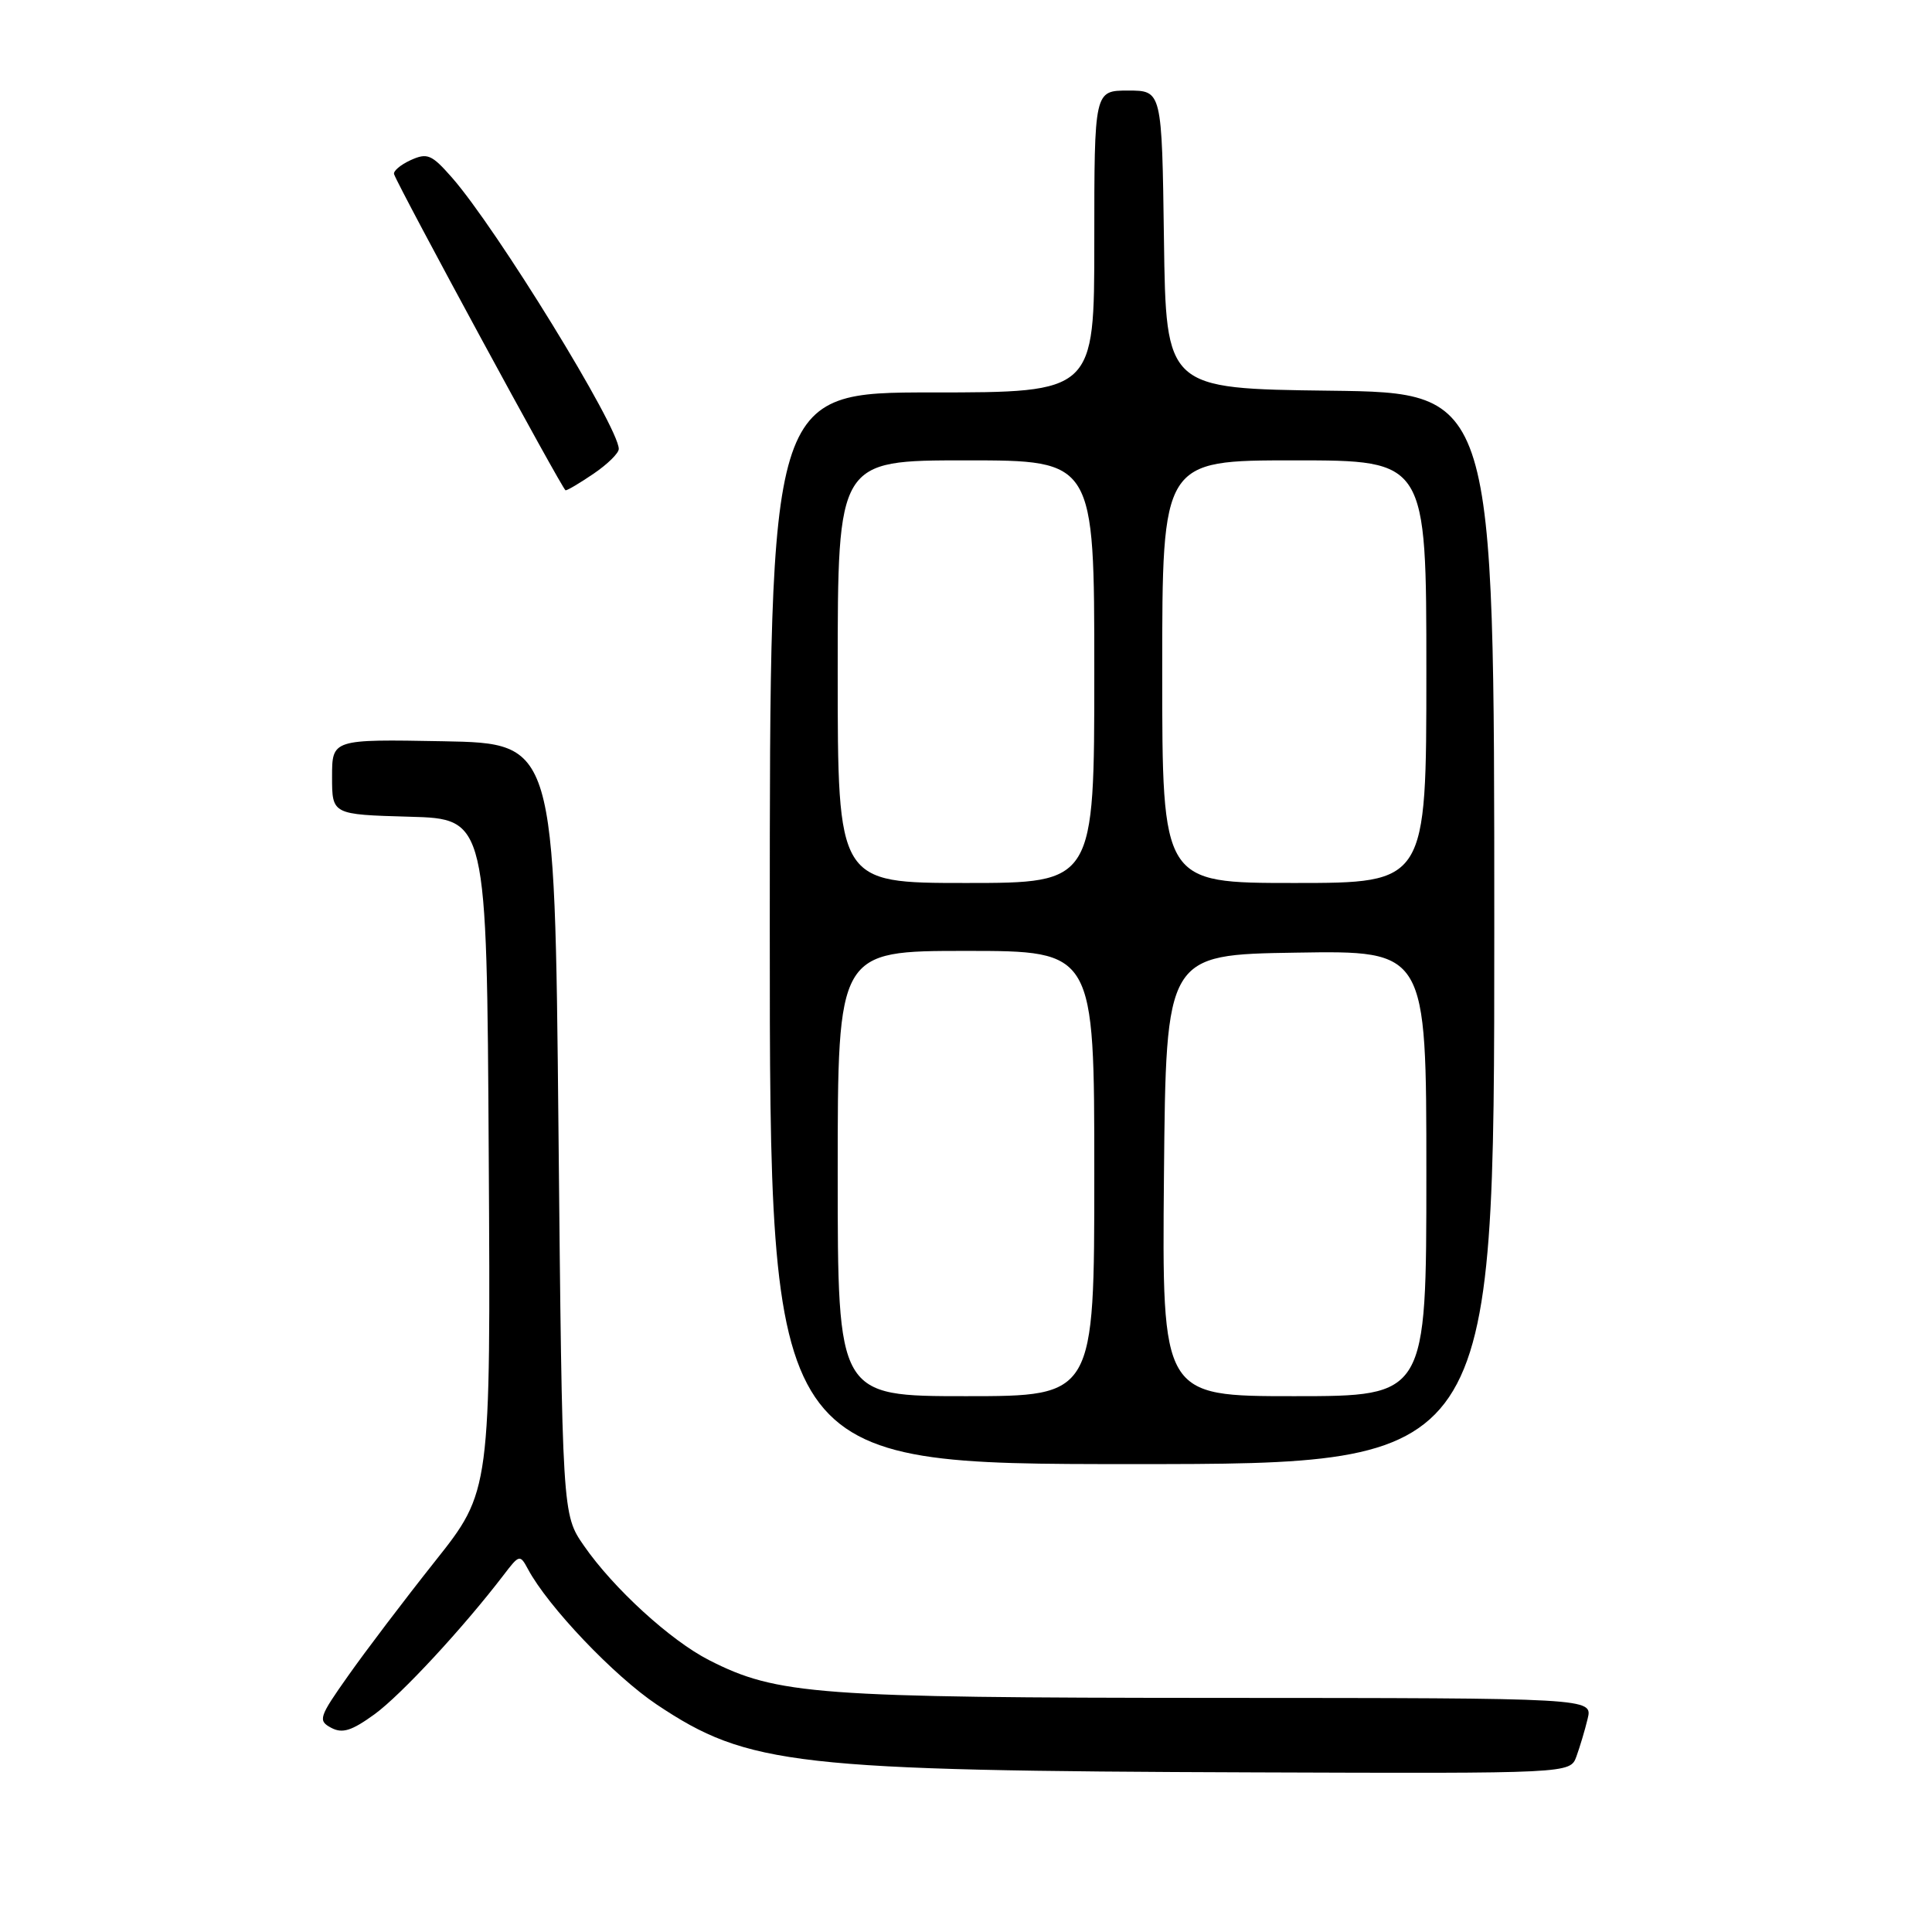 <?xml version="1.0" encoding="UTF-8" standalone="no"?>
<!DOCTYPE svg PUBLIC "-//W3C//DTD SVG 1.1//EN" "http://www.w3.org/Graphics/SVG/1.1/DTD/svg11.dtd" >
<svg xmlns="http://www.w3.org/2000/svg" xmlns:xlink="http://www.w3.org/1999/xlink" version="1.1" viewBox="0 0 256 256">
 <g >
 <path fill="currentColor"
d=" M 208.88 232.75 C 209.33 231.51 210.01 229.26 210.37 227.75 C 211.04 225.00 211.04 225.00 161.27 224.98 C 108.23 224.96 102.96 224.57 93.96 219.98 C 88.84 217.37 81.28 210.46 77.37 204.81 C 74.50 200.67 74.50 200.67 74.00 149.59 C 73.50 98.50 73.50 98.50 58.75 98.22 C 44.00 97.95 44.00 97.95 44.00 102.94 C 44.00 107.93 44.00 107.93 54.25 108.22 C 64.50 108.50 64.50 108.50 64.76 153.05 C 65.02 197.59 65.02 197.59 57.65 206.87 C 53.60 211.97 48.42 218.80 46.14 222.04 C 42.25 227.54 42.11 227.99 43.88 228.94 C 45.37 229.73 46.59 229.35 49.64 227.14 C 53.16 224.57 61.36 215.72 66.73 208.70 C 68.81 205.97 68.90 205.95 69.96 207.92 C 72.61 212.88 81.38 222.09 87.05 225.88 C 99.13 233.94 105.25 234.64 166.27 234.85 C 208.05 235.00 208.05 235.00 208.88 232.75 Z  M 198.00 123.02 C 198.00 52.04 198.00 52.04 176.25 51.77 C 154.50 51.50 154.50 51.50 154.23 31.75 C 153.96 12.00 153.96 12.00 149.48 12.00 C 145.00 12.00 145.00 12.00 145.00 32.00 C 145.00 52.00 145.00 52.00 123.50 52.00 C 102.00 52.00 102.00 52.00 102.00 123.00 C 102.00 194.00 102.00 194.00 150.00 194.00 C 198.00 194.00 198.00 194.00 198.00 123.02 Z  M 78.68 62.75 C 80.50 61.51 81.99 60.05 81.99 59.49 C 82.01 56.63 65.80 30.26 59.88 23.52 C 57.19 20.46 56.62 20.22 54.41 21.22 C 53.06 21.84 52.07 22.68 52.22 23.09 C 53.00 25.18 74.56 64.94 74.94 64.97 C 75.18 64.99 76.86 63.99 78.68 62.75 Z  M 111.00 155.50 C 111.00 126.00 111.00 126.00 128.00 126.00 C 145.00 126.00 145.00 126.00 145.00 155.50 C 145.00 185.00 145.00 185.00 128.00 185.00 C 111.00 185.00 111.00 185.00 111.00 155.50 Z  M 154.23 155.75 C 154.50 126.50 154.50 126.50 171.75 126.23 C 189.00 125.95 189.00 125.95 189.00 155.48 C 189.00 185.00 189.00 185.00 171.48 185.00 C 153.97 185.00 153.97 185.00 154.23 155.75 Z  M 111.00 89.00 C 111.00 61.00 111.00 61.00 128.00 61.00 C 145.00 61.00 145.00 61.00 145.00 89.00 C 145.00 117.00 145.00 117.00 128.00 117.00 C 111.00 117.00 111.00 117.00 111.00 89.00 Z  M 154.00 89.00 C 154.00 61.00 154.00 61.00 171.50 61.00 C 189.00 61.00 189.00 61.00 189.00 89.00 C 189.00 117.00 189.00 117.00 171.50 117.00 C 154.00 117.00 154.00 117.00 154.00 89.00 Z "/>
</g>
</svg>
